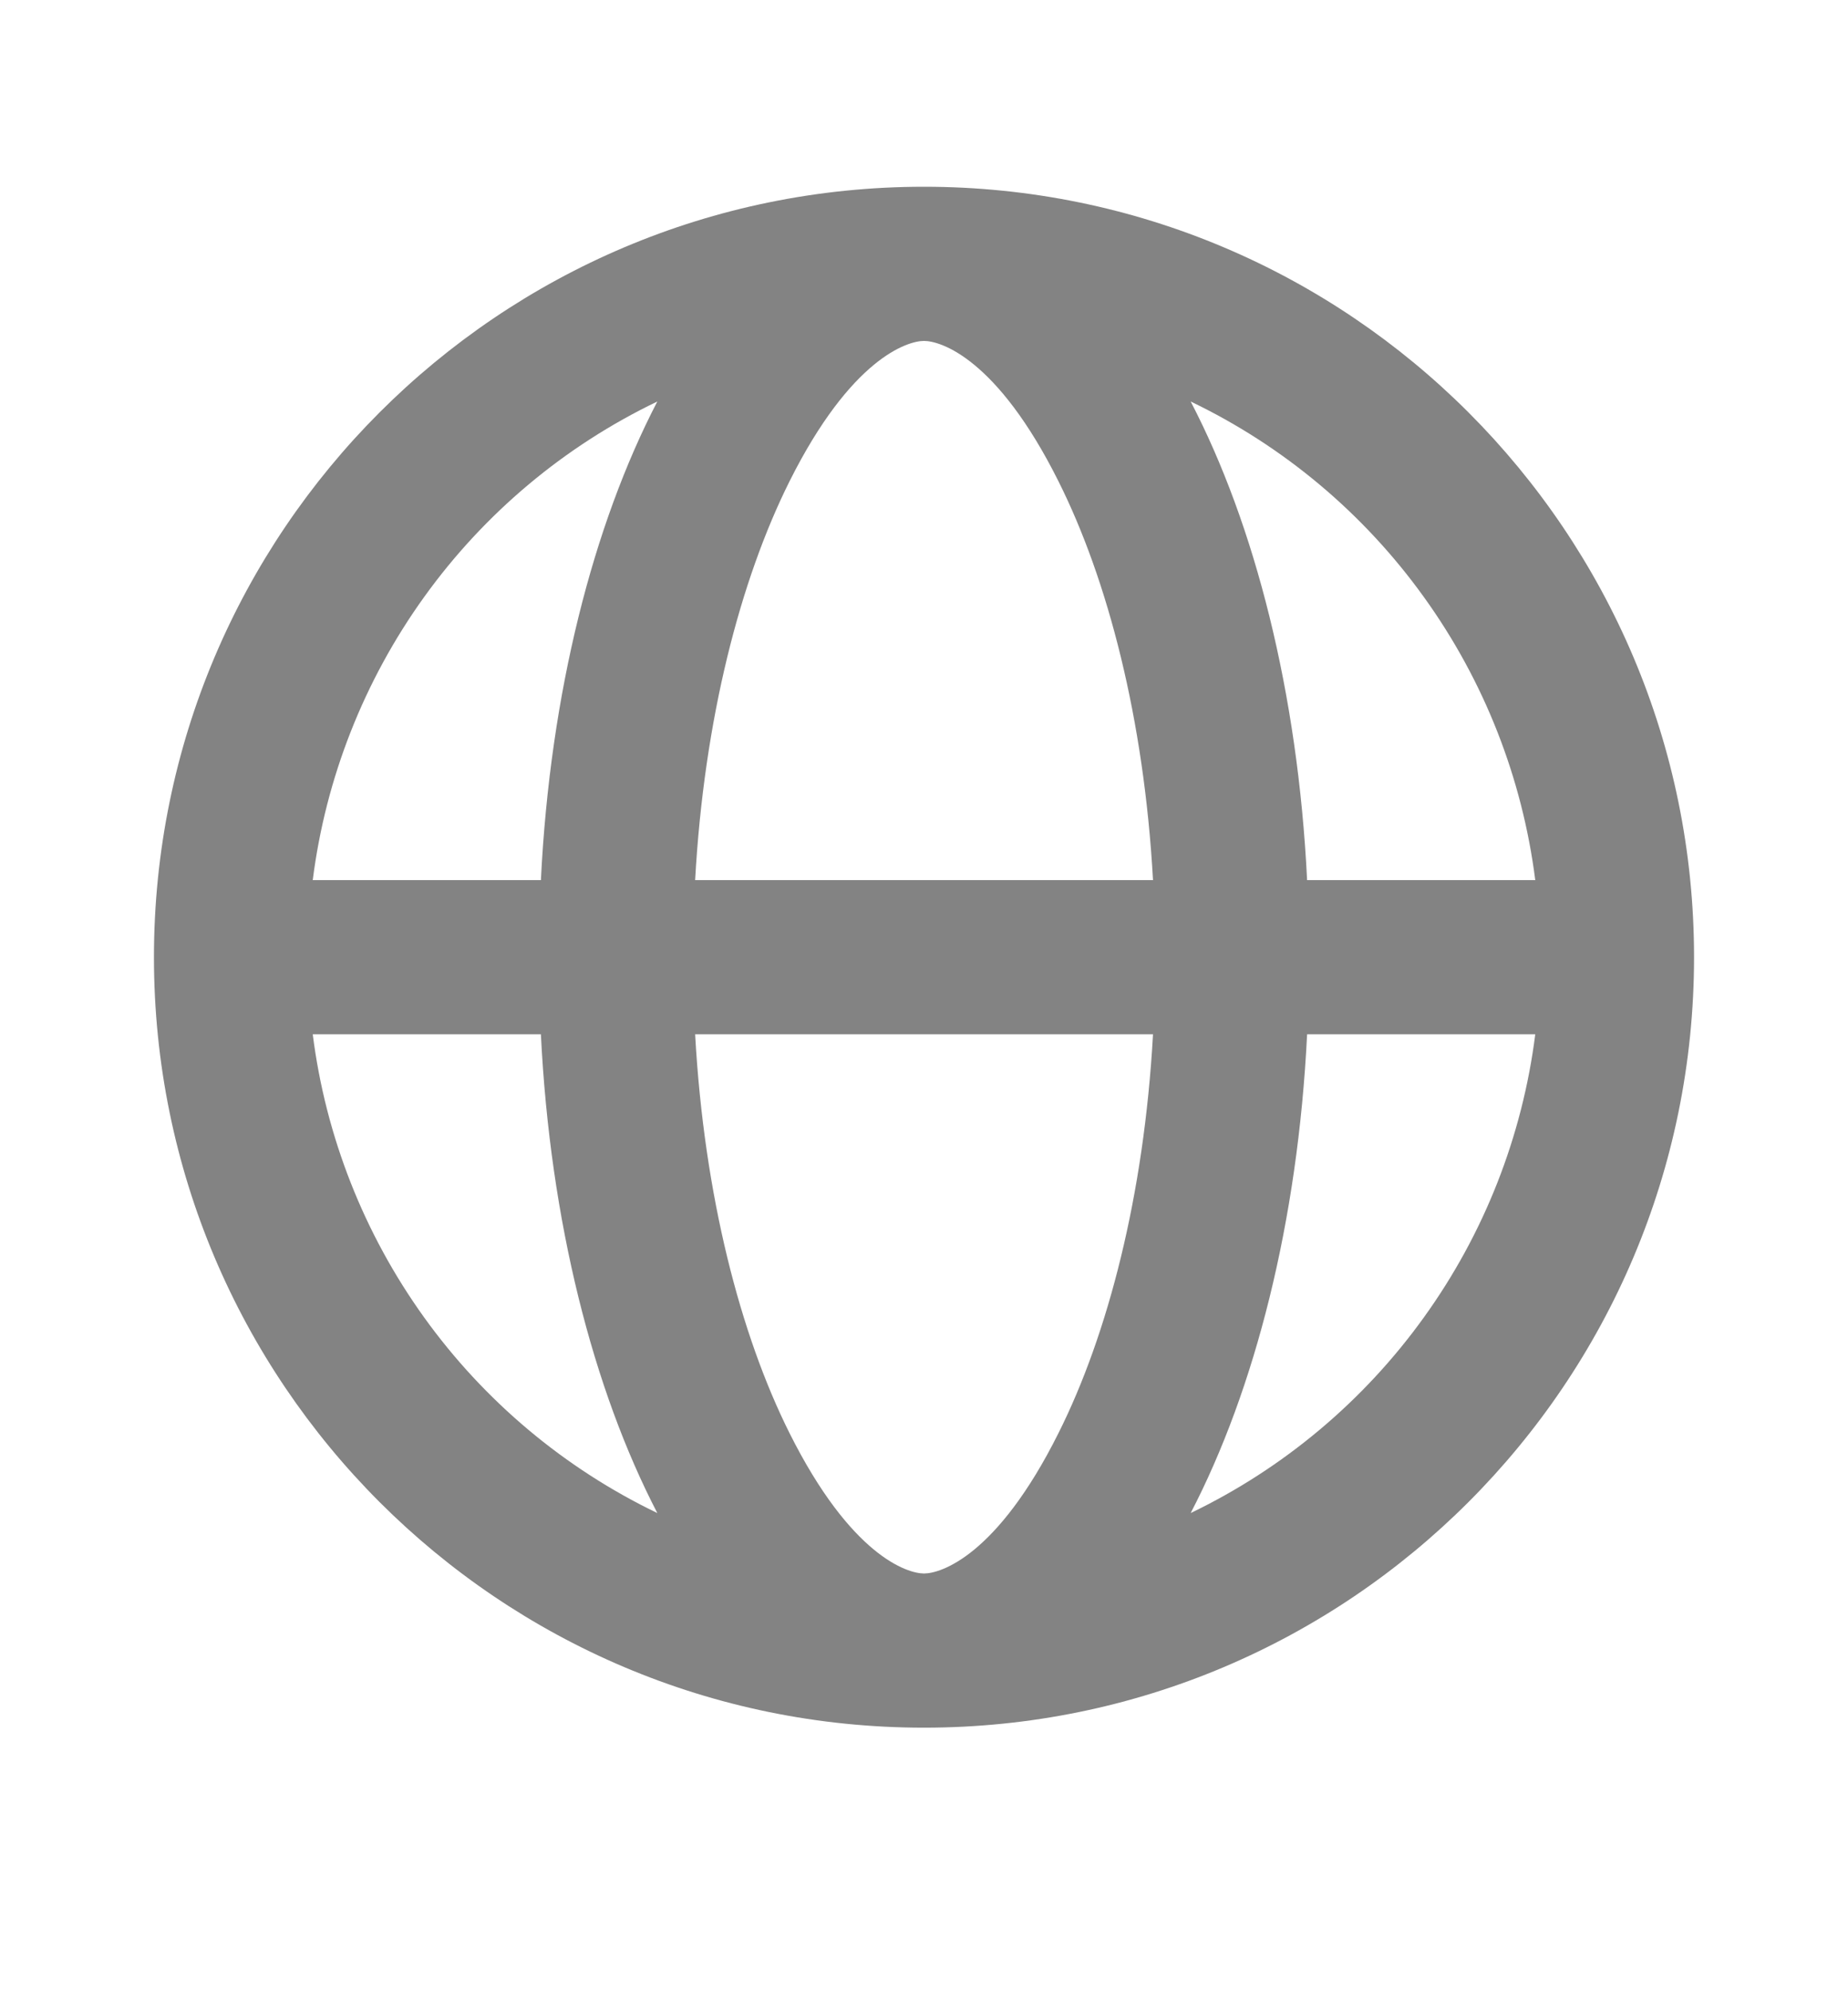 <svg width="13" height="14" viewBox="0 0 13 14" fill="none" xmlns="http://www.w3.org/2000/svg">
<path fill-rule="evenodd" clip-rule="evenodd" d="M7.446 10.076C7.014 10.941 6.617 11.063 6.5 11.063C6.384 11.063 5.987 10.941 5.554 10.076C5.208 9.384 4.953 8.406 4.89 7.272H8.111C8.048 8.406 7.793 9.384 7.446 10.076ZM8.111 6.188H4.89C4.953 5.054 5.208 4.077 5.554 3.384C5.987 2.519 6.384 2.397 6.5 2.397C6.617 2.397 7.014 2.519 7.446 3.384C7.793 4.077 8.048 5.054 8.111 6.188ZM9.195 7.272C9.13 8.59 8.828 9.769 8.376 10.638C9.029 10.324 9.593 9.851 10.016 9.263C10.44 8.675 10.709 7.991 10.8 7.272H9.195ZM10.8 6.188H9.195C9.13 4.87 8.828 3.691 8.376 2.823C9.029 3.136 9.593 3.609 10.016 4.197C10.44 4.785 10.709 5.47 10.8 6.188ZM11.917 6.73C11.917 3.739 9.492 1.313 6.5 1.313C3.509 1.313 1.083 3.739 1.083 6.73C1.083 9.722 3.509 12.147 6.5 12.147C9.492 12.147 11.917 9.722 11.917 6.73ZM2.2 7.272C2.291 7.991 2.561 8.675 2.984 9.263C3.407 9.851 3.971 10.324 4.624 10.638C4.173 9.769 3.87 8.59 3.805 7.272H2.2ZM3.805 6.188H2.2C2.291 5.47 2.561 4.785 2.984 4.197C3.407 3.609 3.971 3.136 4.624 2.823C4.173 3.691 3.87 4.87 3.805 6.188Z" fill="#838383"/>
</svg>

